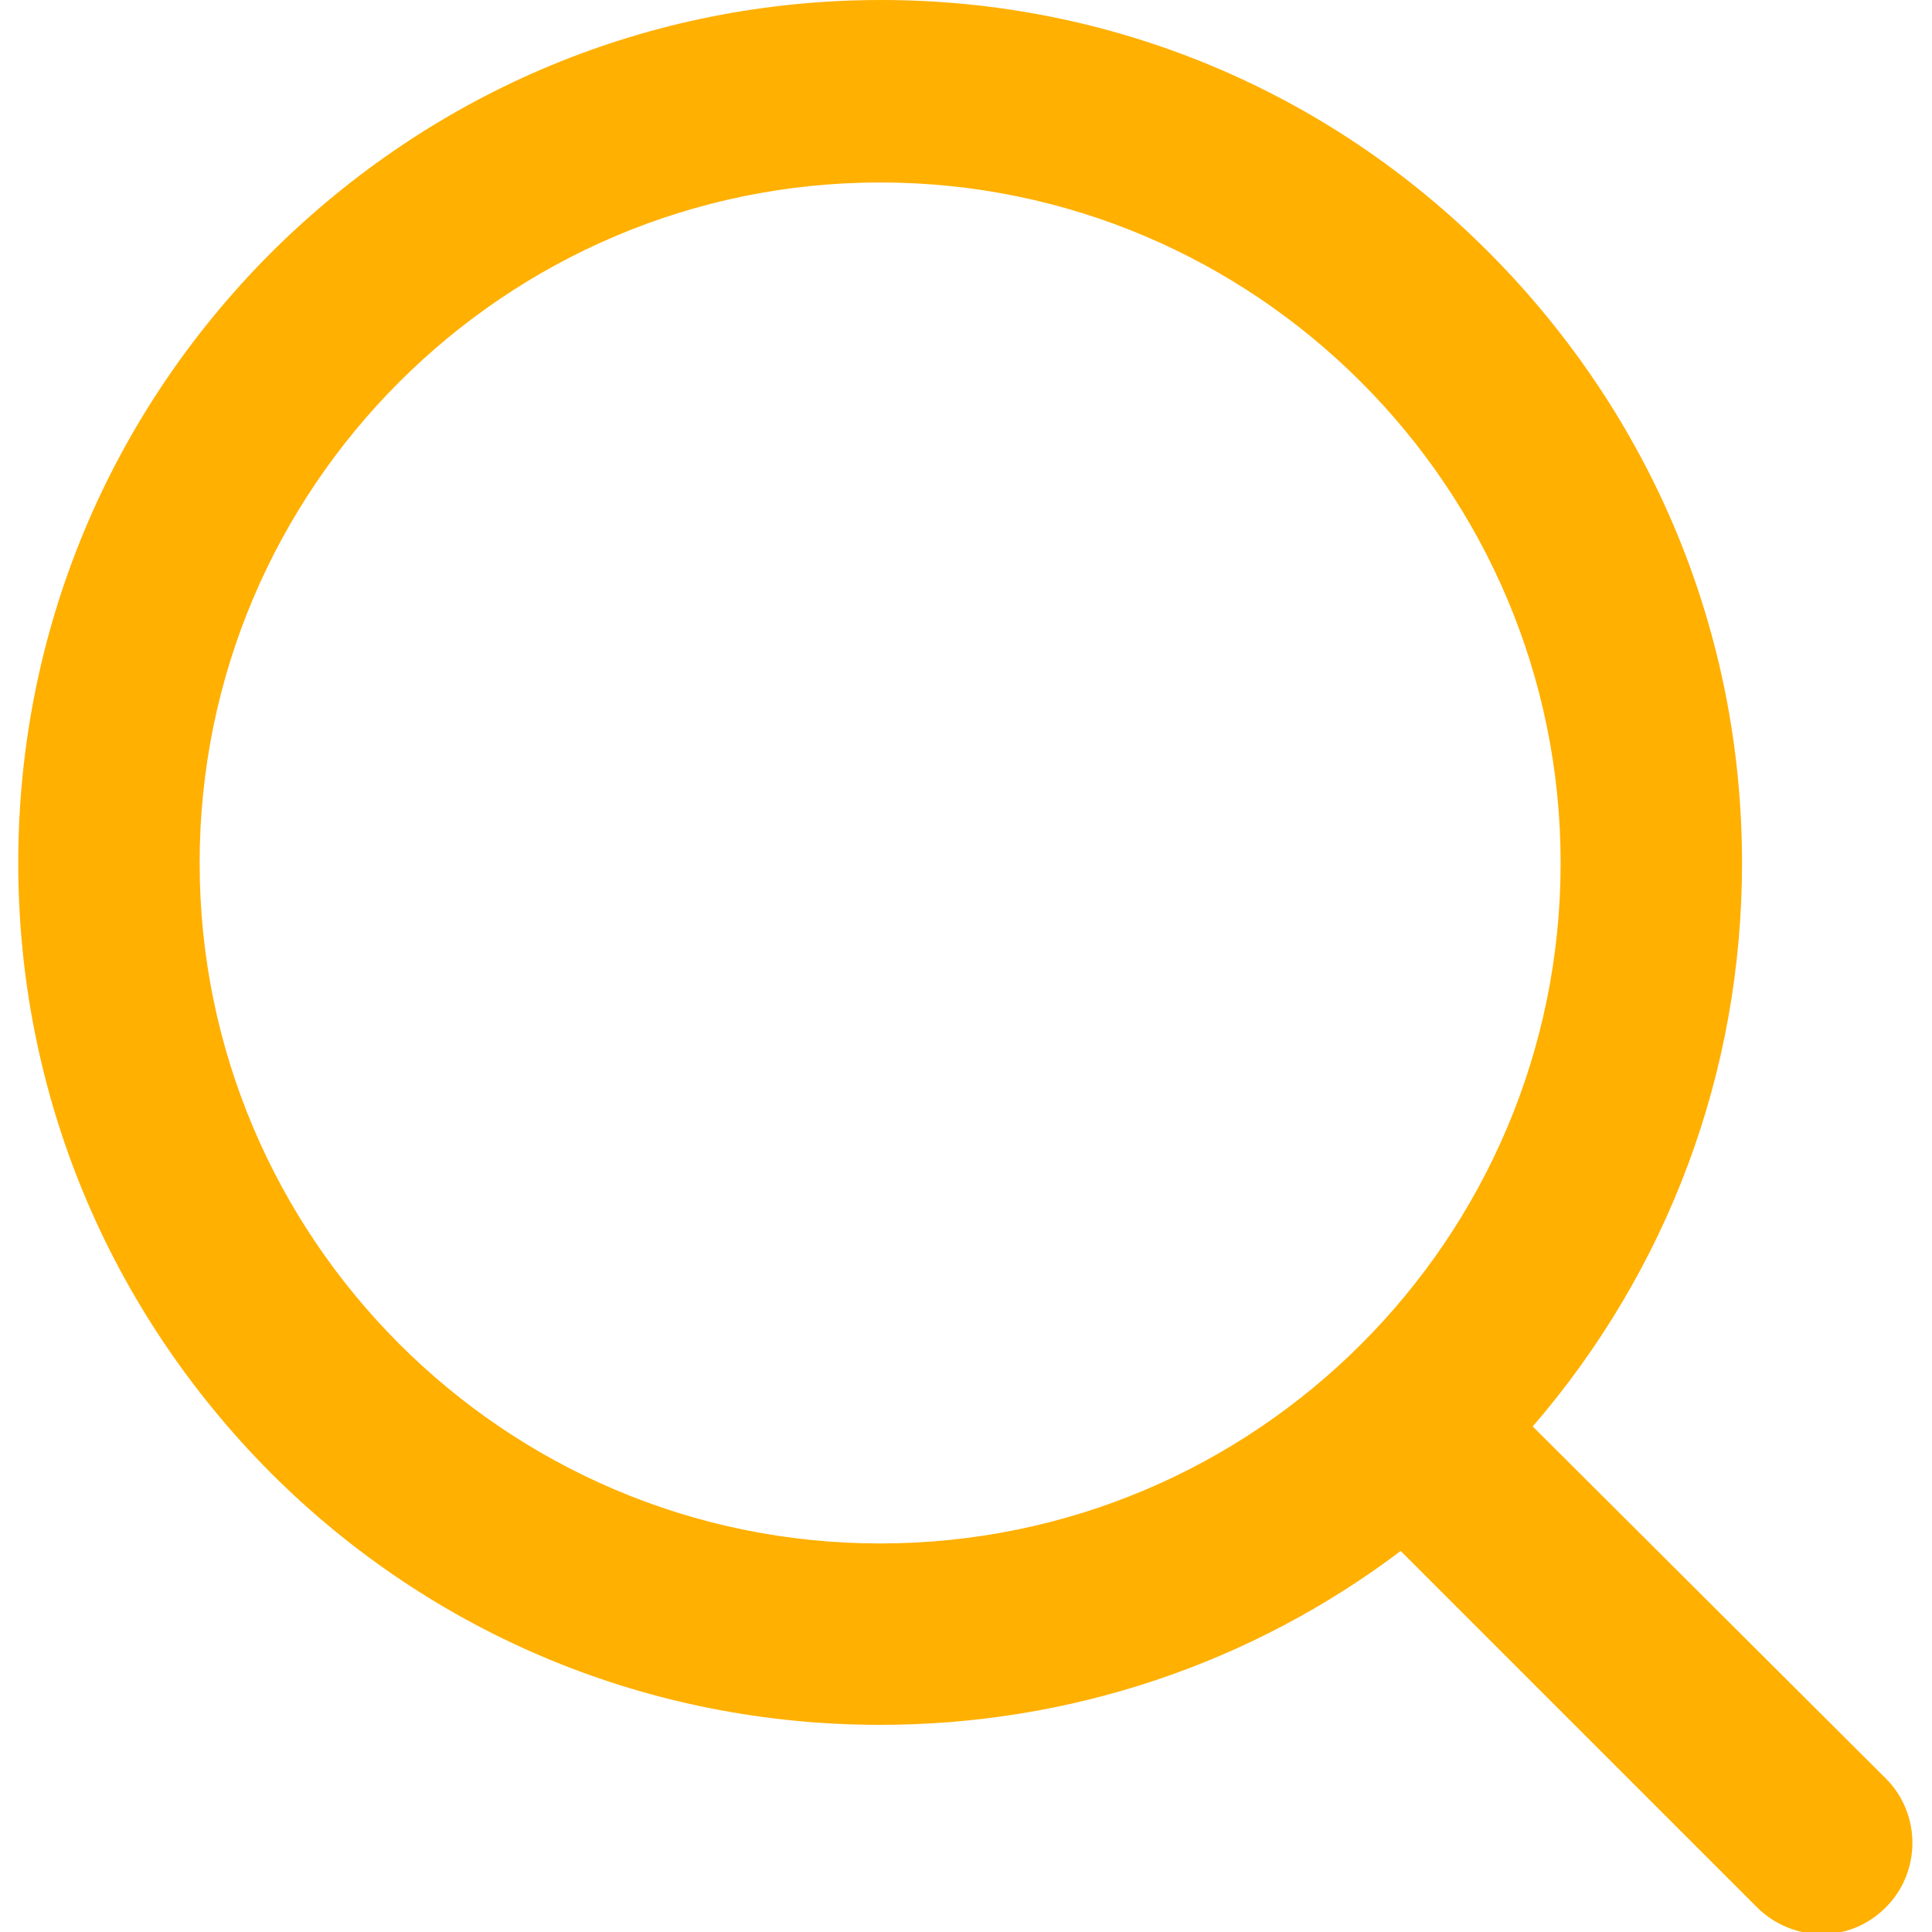 <?xml version="1.0" encoding="UTF-8"?>
<svg width="18px" height="18px" viewBox="0 0 18 18" version="1.1" xmlns="http://www.w3.org/2000/svg" xmlns:xlink="http://www.w3.org/1999/xlink">
    <!-- Generator: Sketch 58 (84663) - https://sketch.com -->
    <title>icon/search</title>
    <desc>Created with Sketch.</desc>
    <g id="专业版" stroke="none" stroke-width="1" fill="none" fill-rule="evenodd">
        <g id="投注区切图" transform="translate(-27, -19)">
            <g id="icon/search" transform="translate(26, 18)">
                <g id="Common/Icon/Icon_Search_#999">
                    <g id="搜索">
                        <rect id="矩形" fill="#000000" fill-rule="nonzero" opacity="0" x="0" y="0" width="20" height="20"></rect>
                        <path d="M18.57,17.57 L15.28,14.29 C16.54,12.83 17.23,10.99 17.23,9.04 C17.23,6.89 16.39,4.88 14.88,3.36 C13.37,1.84 11.35,1 9.21,1 C7.06,1 5.05,1.84 3.53,3.35 C2.01,4.87 1.17,6.89 1.17,9.04 C1.17,11.19 2.01,13.2 3.52,14.72 C5.04,16.24 7.06,17.07 9.2,17.07 C10.97,17.07 12.66,16.5 14.05,15.45 L17.37,18.77 C17.53,18.93 17.75,19.02 17.97,19.02 C18.19,19.02 18.4,18.94 18.57,18.77 C18.9,18.44 18.9,17.9 18.57,17.57 L18.57,17.57 Z M2.86,9.04 C2.86,5.54 5.71,2.7 9.2,2.7 C12.7,2.7 15.54,5.55 15.54,9.04 C15.54,12.54 12.7,15.38 9.2,15.38 C5.7,15.38 2.86,12.53 2.86,9.04 Z" id="形状" fill="#ffb001" fill-rule="nonzero"></path>
                    </g>
                </g>
            </g>
        </g>
    </g>
</svg>